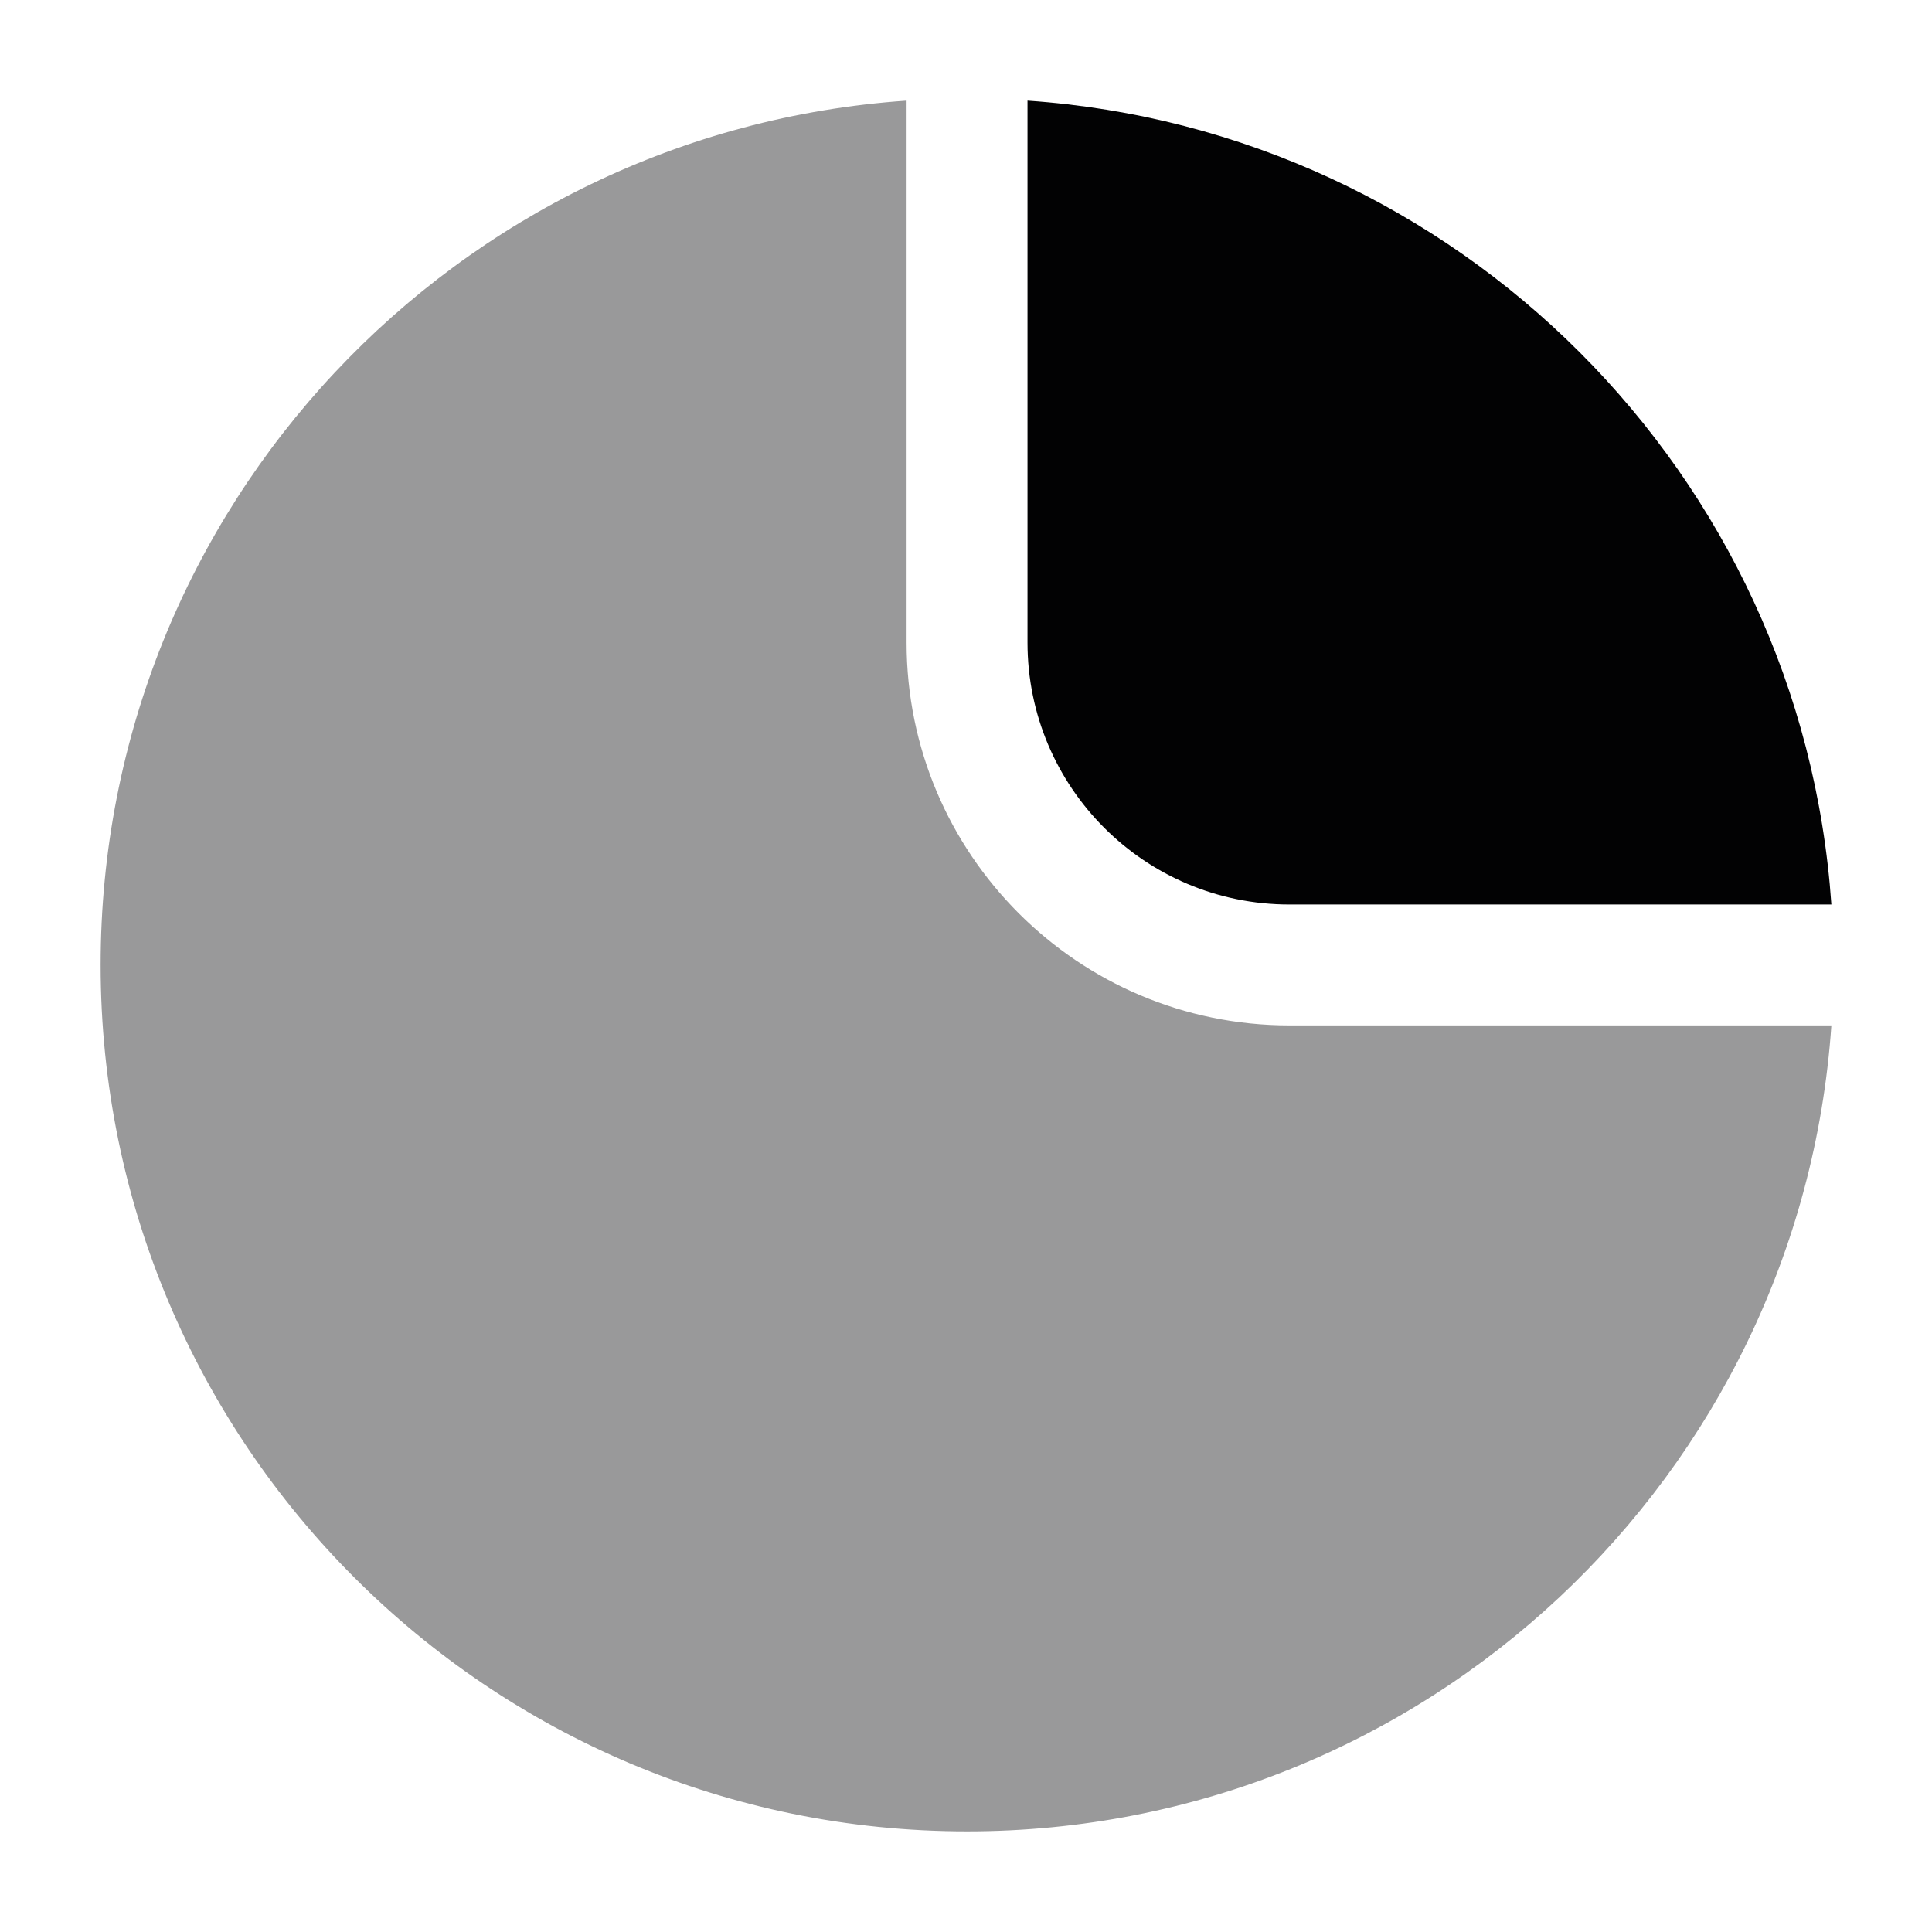 <svg width="24" height="24" viewBox="0 0 24 24" fill="none" xmlns="http://www.w3.org/2000/svg">
<path d="M22.75 11.236C22.382 5.891 18.11 1.618 12.764 1.25V7.982C12.764 9.78 14.221 11.236 16.018 11.236H22.75Z" fill="#020203"/>
<path opacity="0.4" d="M11.262 1.25C5.668 1.635 1.25 6.295 1.25 11.987C1.25 17.931 6.069 22.75 12.013 22.75C17.705 22.75 22.364 18.332 22.75 12.738H16.018C13.391 12.738 11.262 10.609 11.262 7.982V1.25Z" fill="#020203"/>
</svg>

